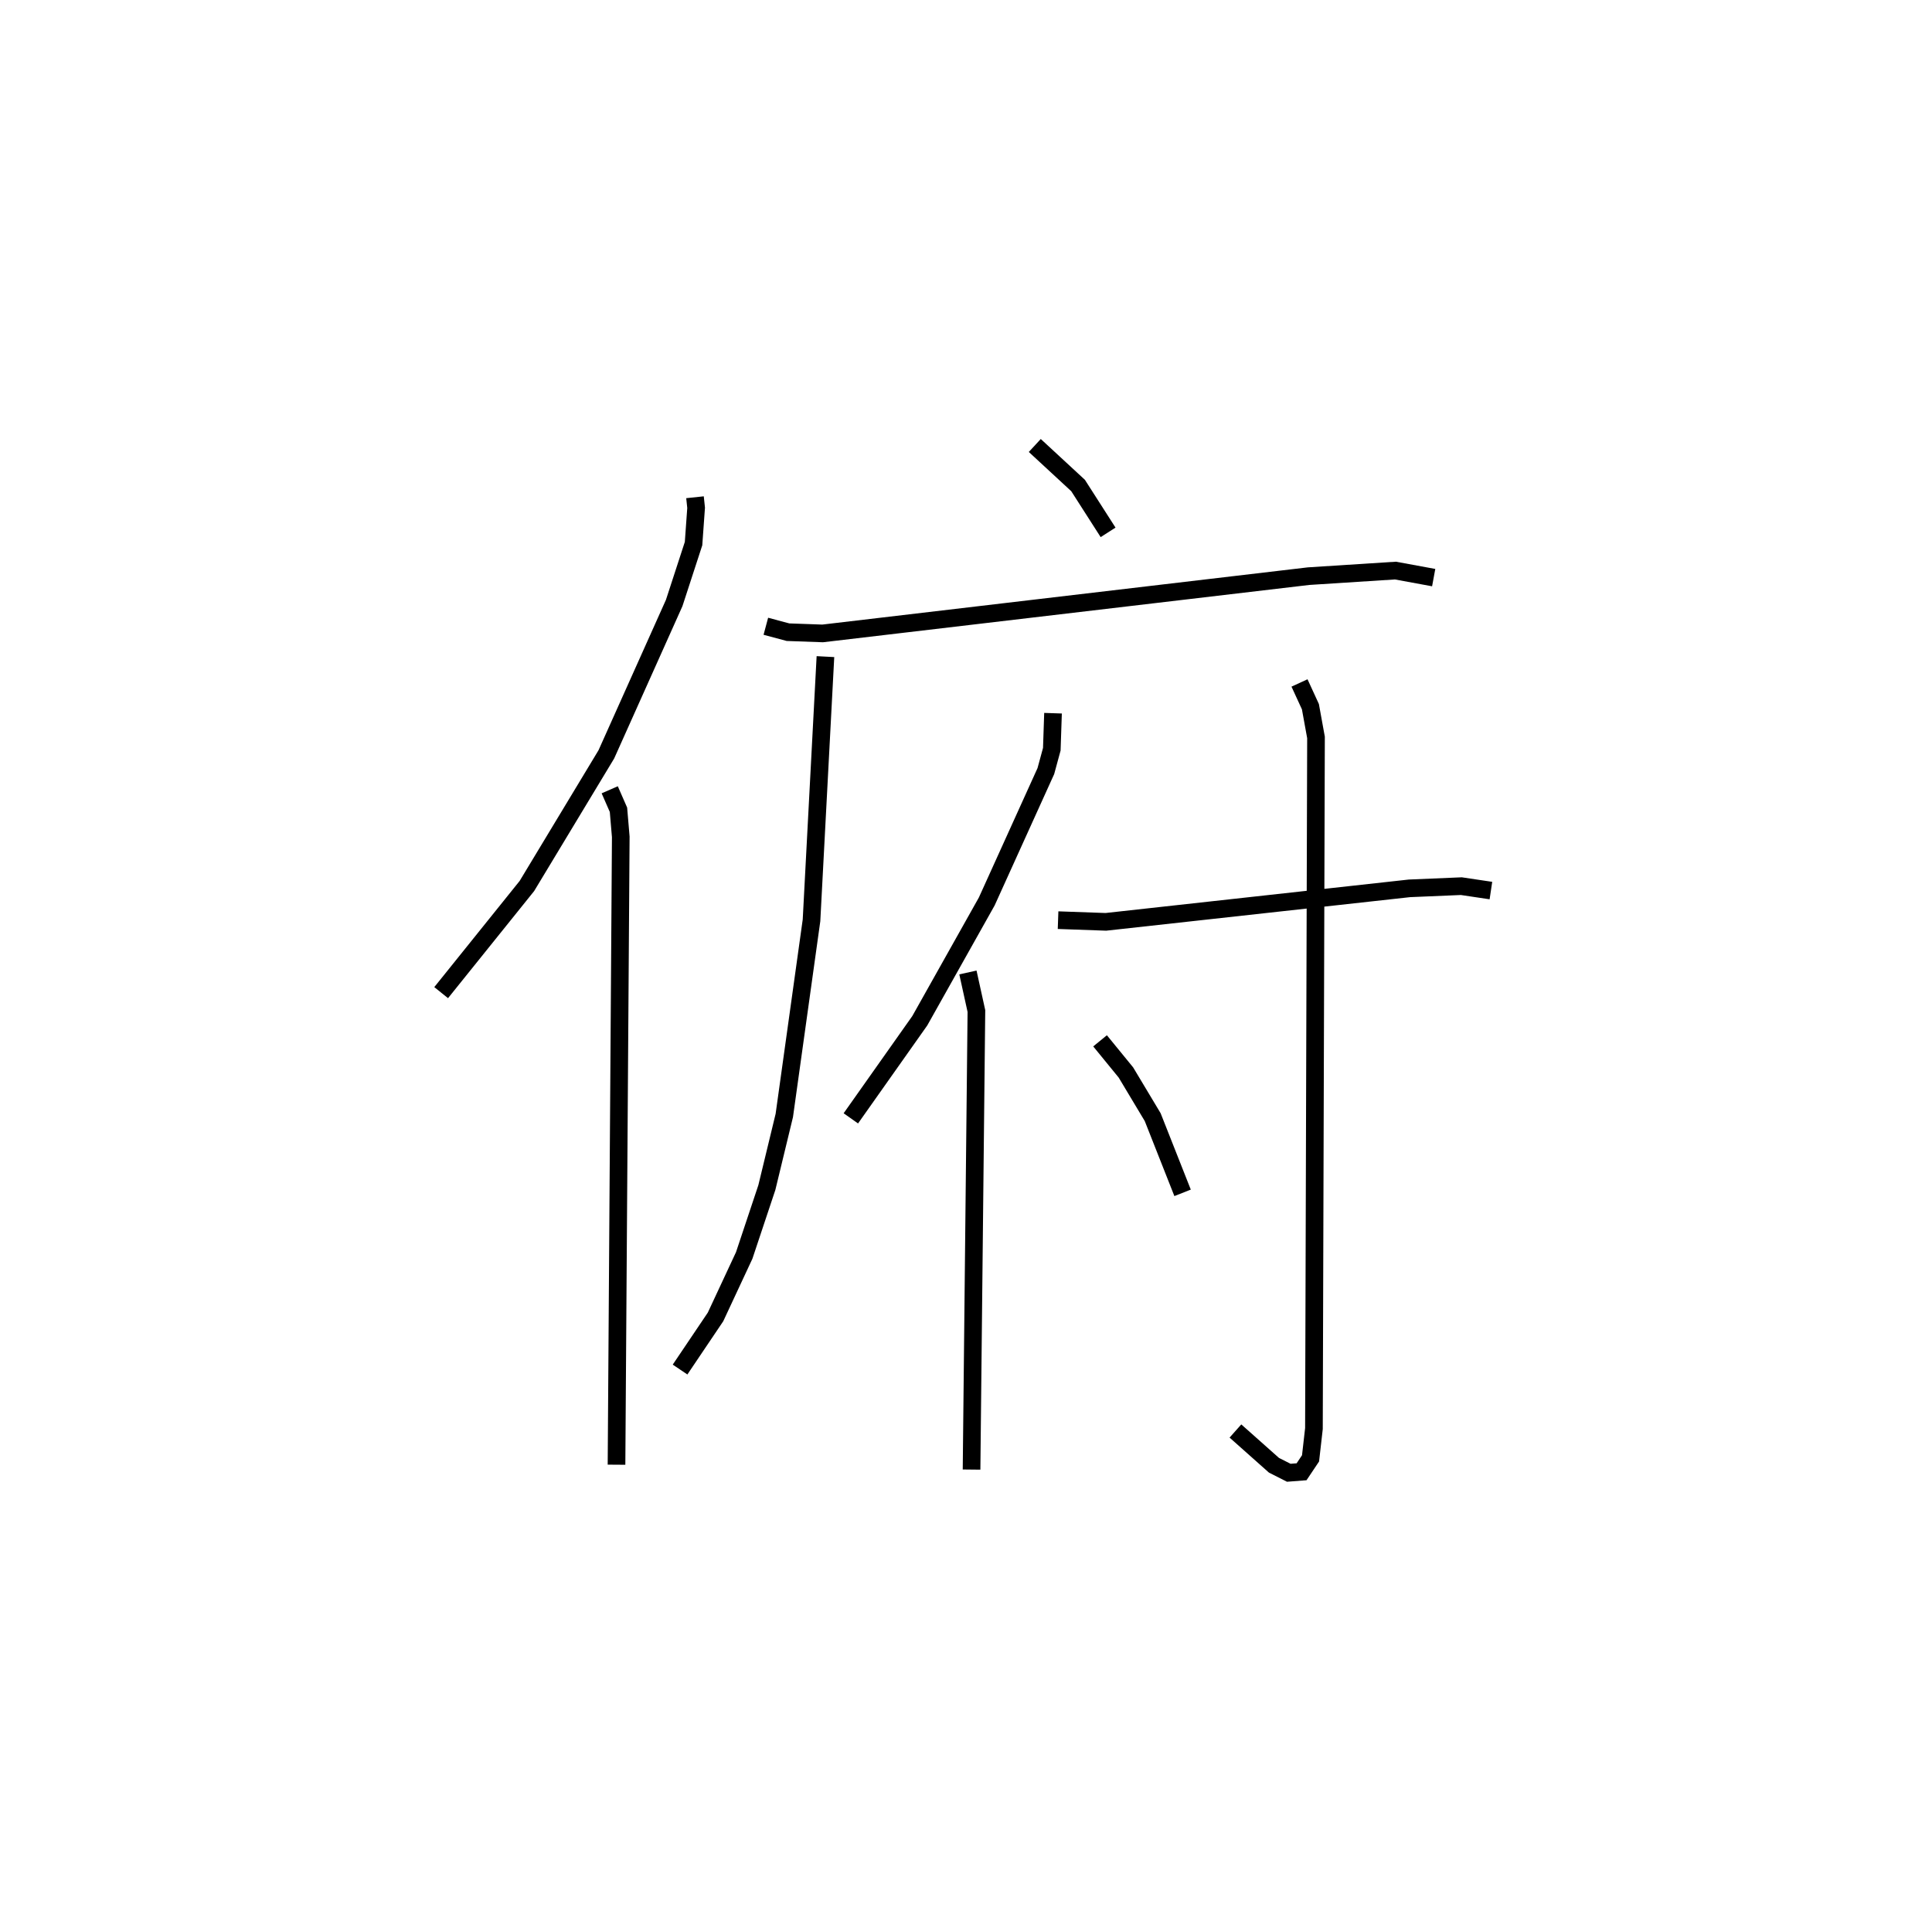 <?xml version="1.0" encoding="utf-8" ?>
<svg baseProfile="full" height="108.478" version="1.1" width="109.493" xmlns="http://www.w3.org/2000/svg" xmlns:ev="http://www.w3.org/2001/xml-events" xmlns:xlink="http://www.w3.org/1999/xlink"><defs /><rect fill="white" height="108.478" width="109.493" x="0" y="0" /><path d="M25,25 m0.0,0.0 m14.388,3.184 l0.063,0.599 -0.145,2.028 l-1.097,3.366 -3.845,8.579 l-4.504,7.464 -4.858,6.043 m9.553,-11.498 l0.496,1.133 0.13,1.535 l-0.241,35.586 m23.705,-57.769 l2.453,2.268 1.701,2.656 m-19.396,5.322 l1.254,0.336 1.965,0.07 l27.541,-3.246 4.92,-0.316 l2.169,0.399 m-34.472,4.478 l-0.789,14.947 -1.542,11.059 l-0.989,4.087 -1.284,3.85 l-1.625,3.483 -2.01,2.983 m21.137,-37.202 l-0.069,2.042 -0.337,1.239 l-3.349,7.389 -3.796,6.762 l-3.907,5.532 m6.635,-8.269 l0.481,2.187 -0.275,25.989 m4.903,-31.141 l2.709,0.096 17.206,-1.899 l2.94,-0.124 1.676,0.25 m-10.848,-11.767 l0.618,1.344 0.317,1.743 l-0.117,39.175 -0.192,1.687 l-0.509,0.761 -0.725,0.056 l-0.839,-0.425 -2.184,-1.942 m-7.672,-22.115 l1.466,1.795 1.517,2.531 l1.694,4.29 " fill="none" stroke="black" stroke-width="1" /></svg>